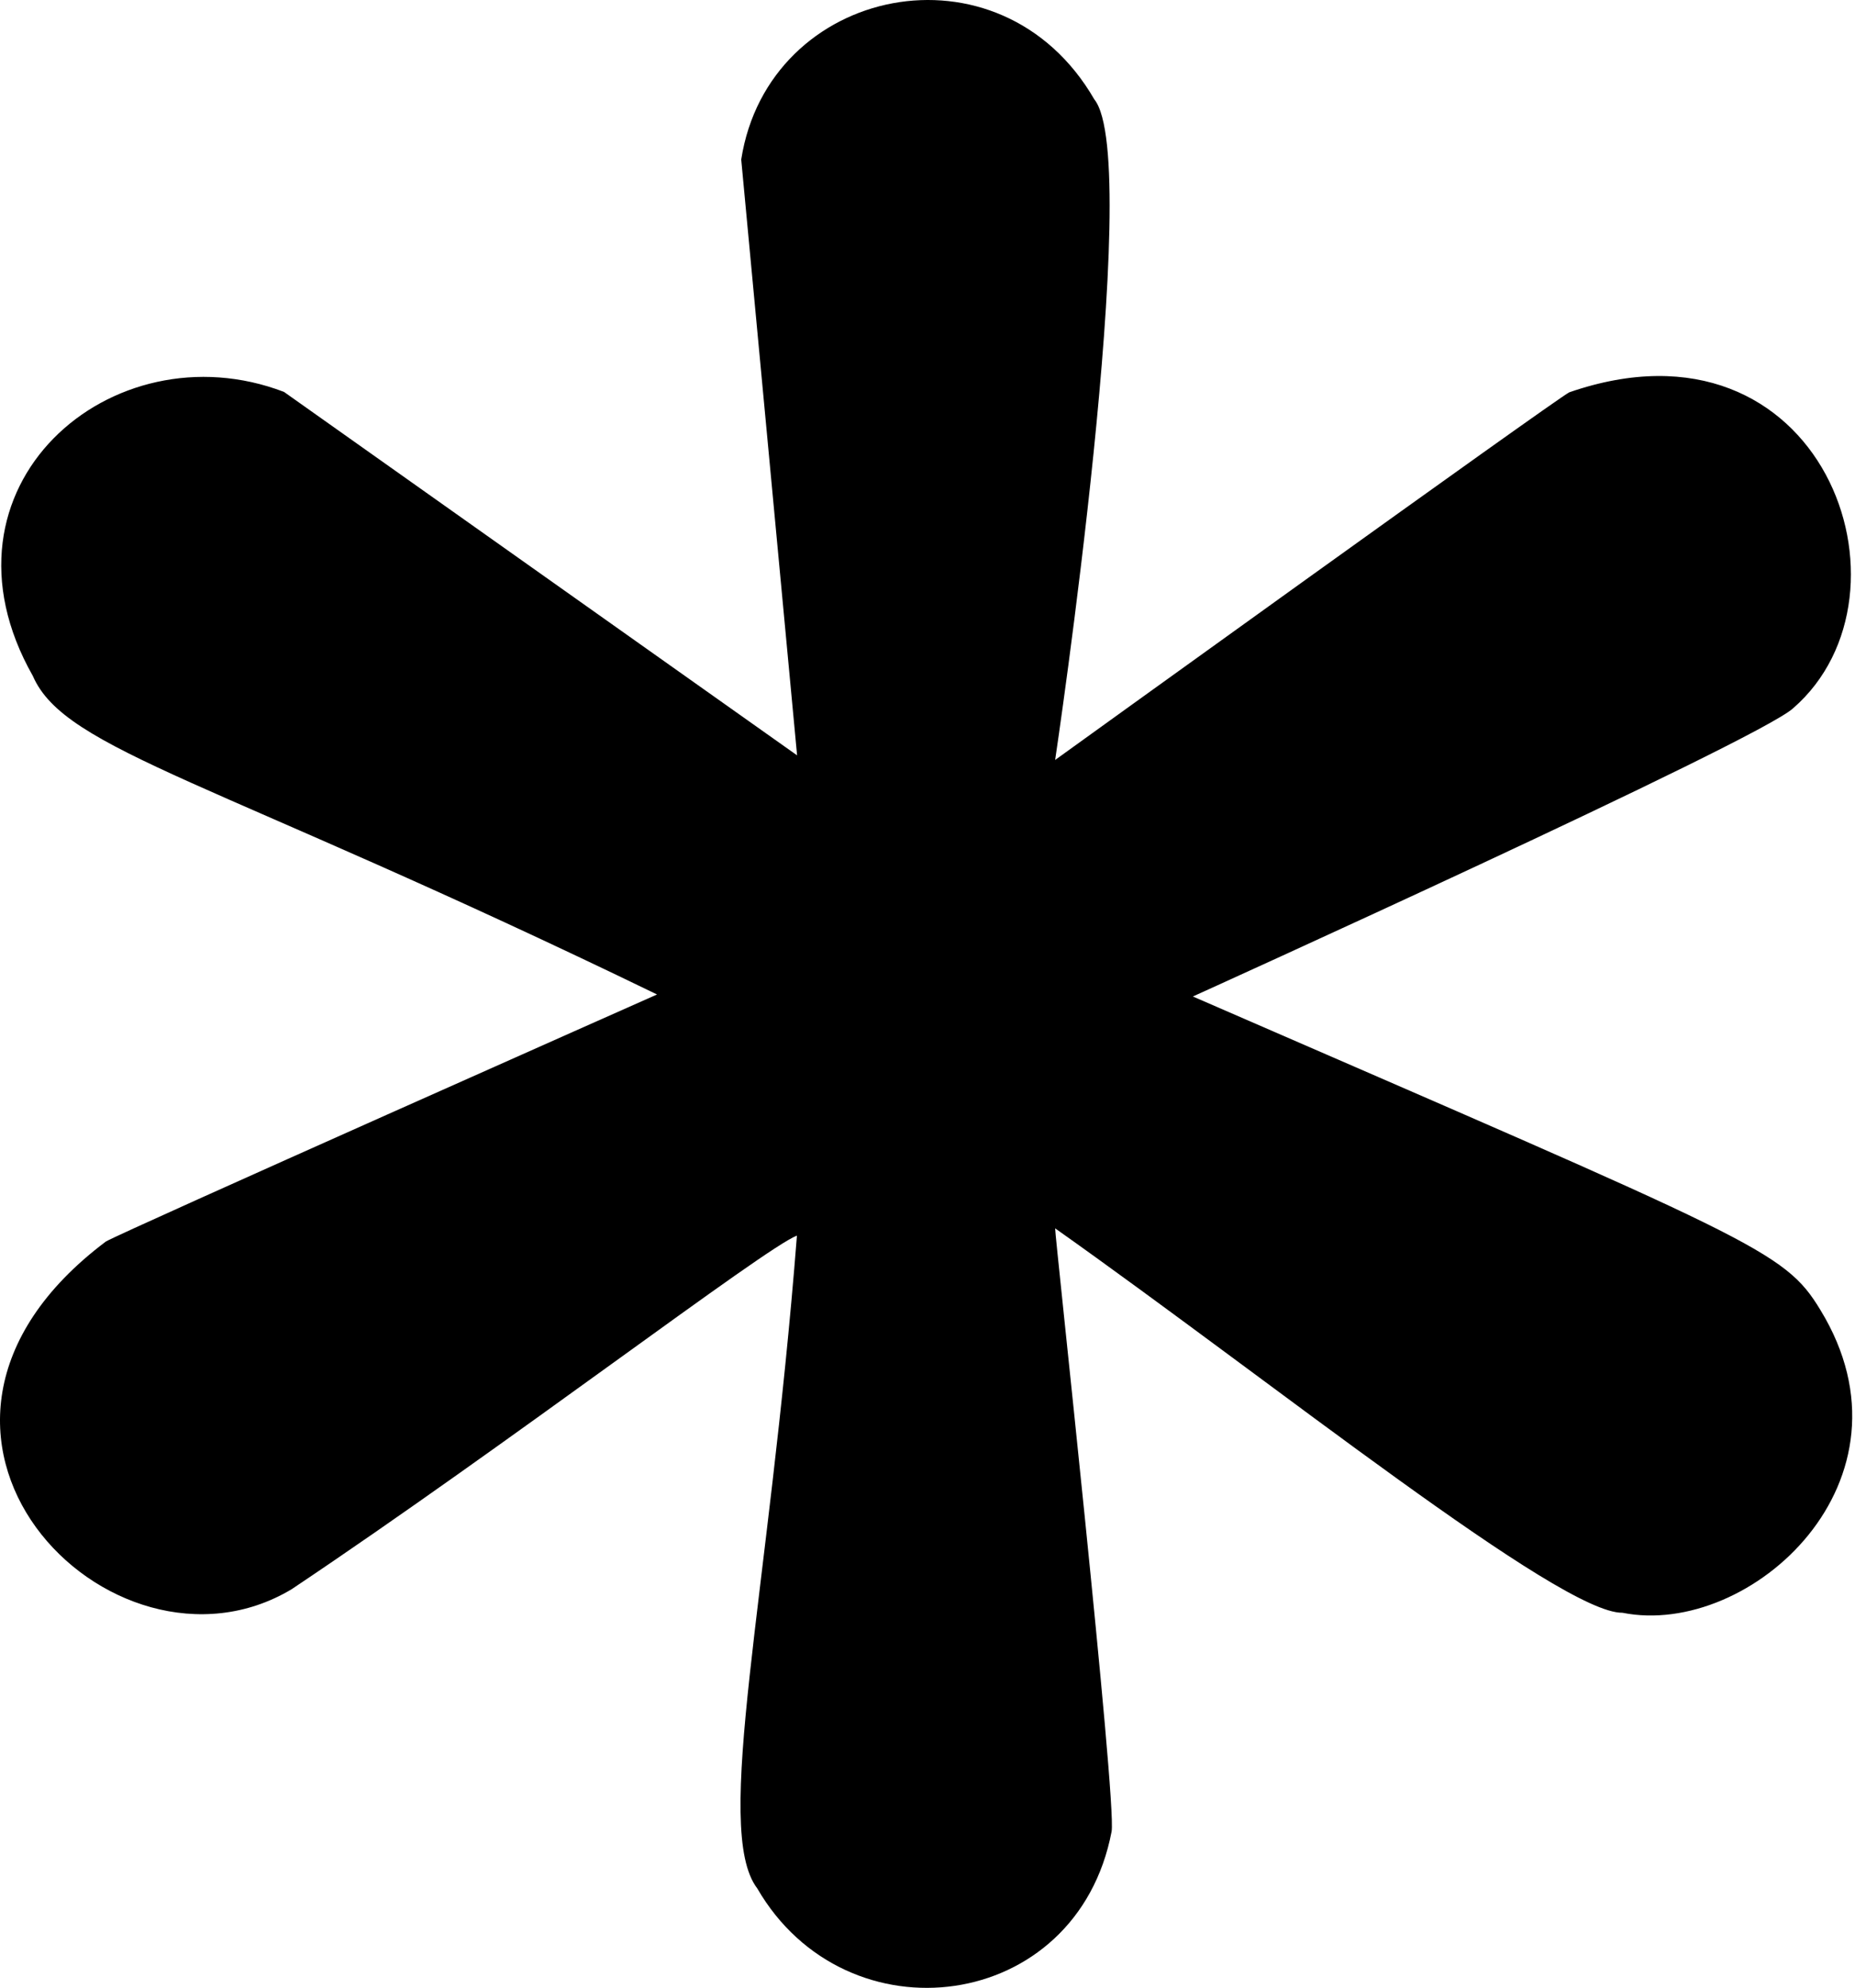 <svg xmlns="http://www.w3.org/2000/svg" width="478" height="512"><path d="M8.468 174.106c8.326 19.256 46.786 26.748 160.84 82.034 0 0-138.266 61.353-142.032 63.634-65.426 49.159 1.505 117.339 47.882 89.544 56.268-37.638 121.936-87.953 130.195-91.072-7.245 92.893-21.792 153.029-10.222 168.134 22.957 39.642 82.396 32.15 91.308-14.655 1.356-7.811-14.805-155.072-14.547-155.351 56.502 39.959 130.147 99.24 146.184 99.012 32.94 6.576 77.895-34.05 50.98-78.03-9.368-15.426-16.684-17.686-161.678-80.7 0 0 145.668-65.915 154.685-74.243 34.044-29.58 7.518-103.934-57.695-81.367-3.895 2.023-132.476 94.688-132.476 94.688s23.035-154.129 10.093-170.136C257.768-16.286 197.986-3.7 190.999 41.092l14.397 153.458-132.218-93.611C28.781 83.974-19.17 125.43 8.468 174.106z"/></svg>